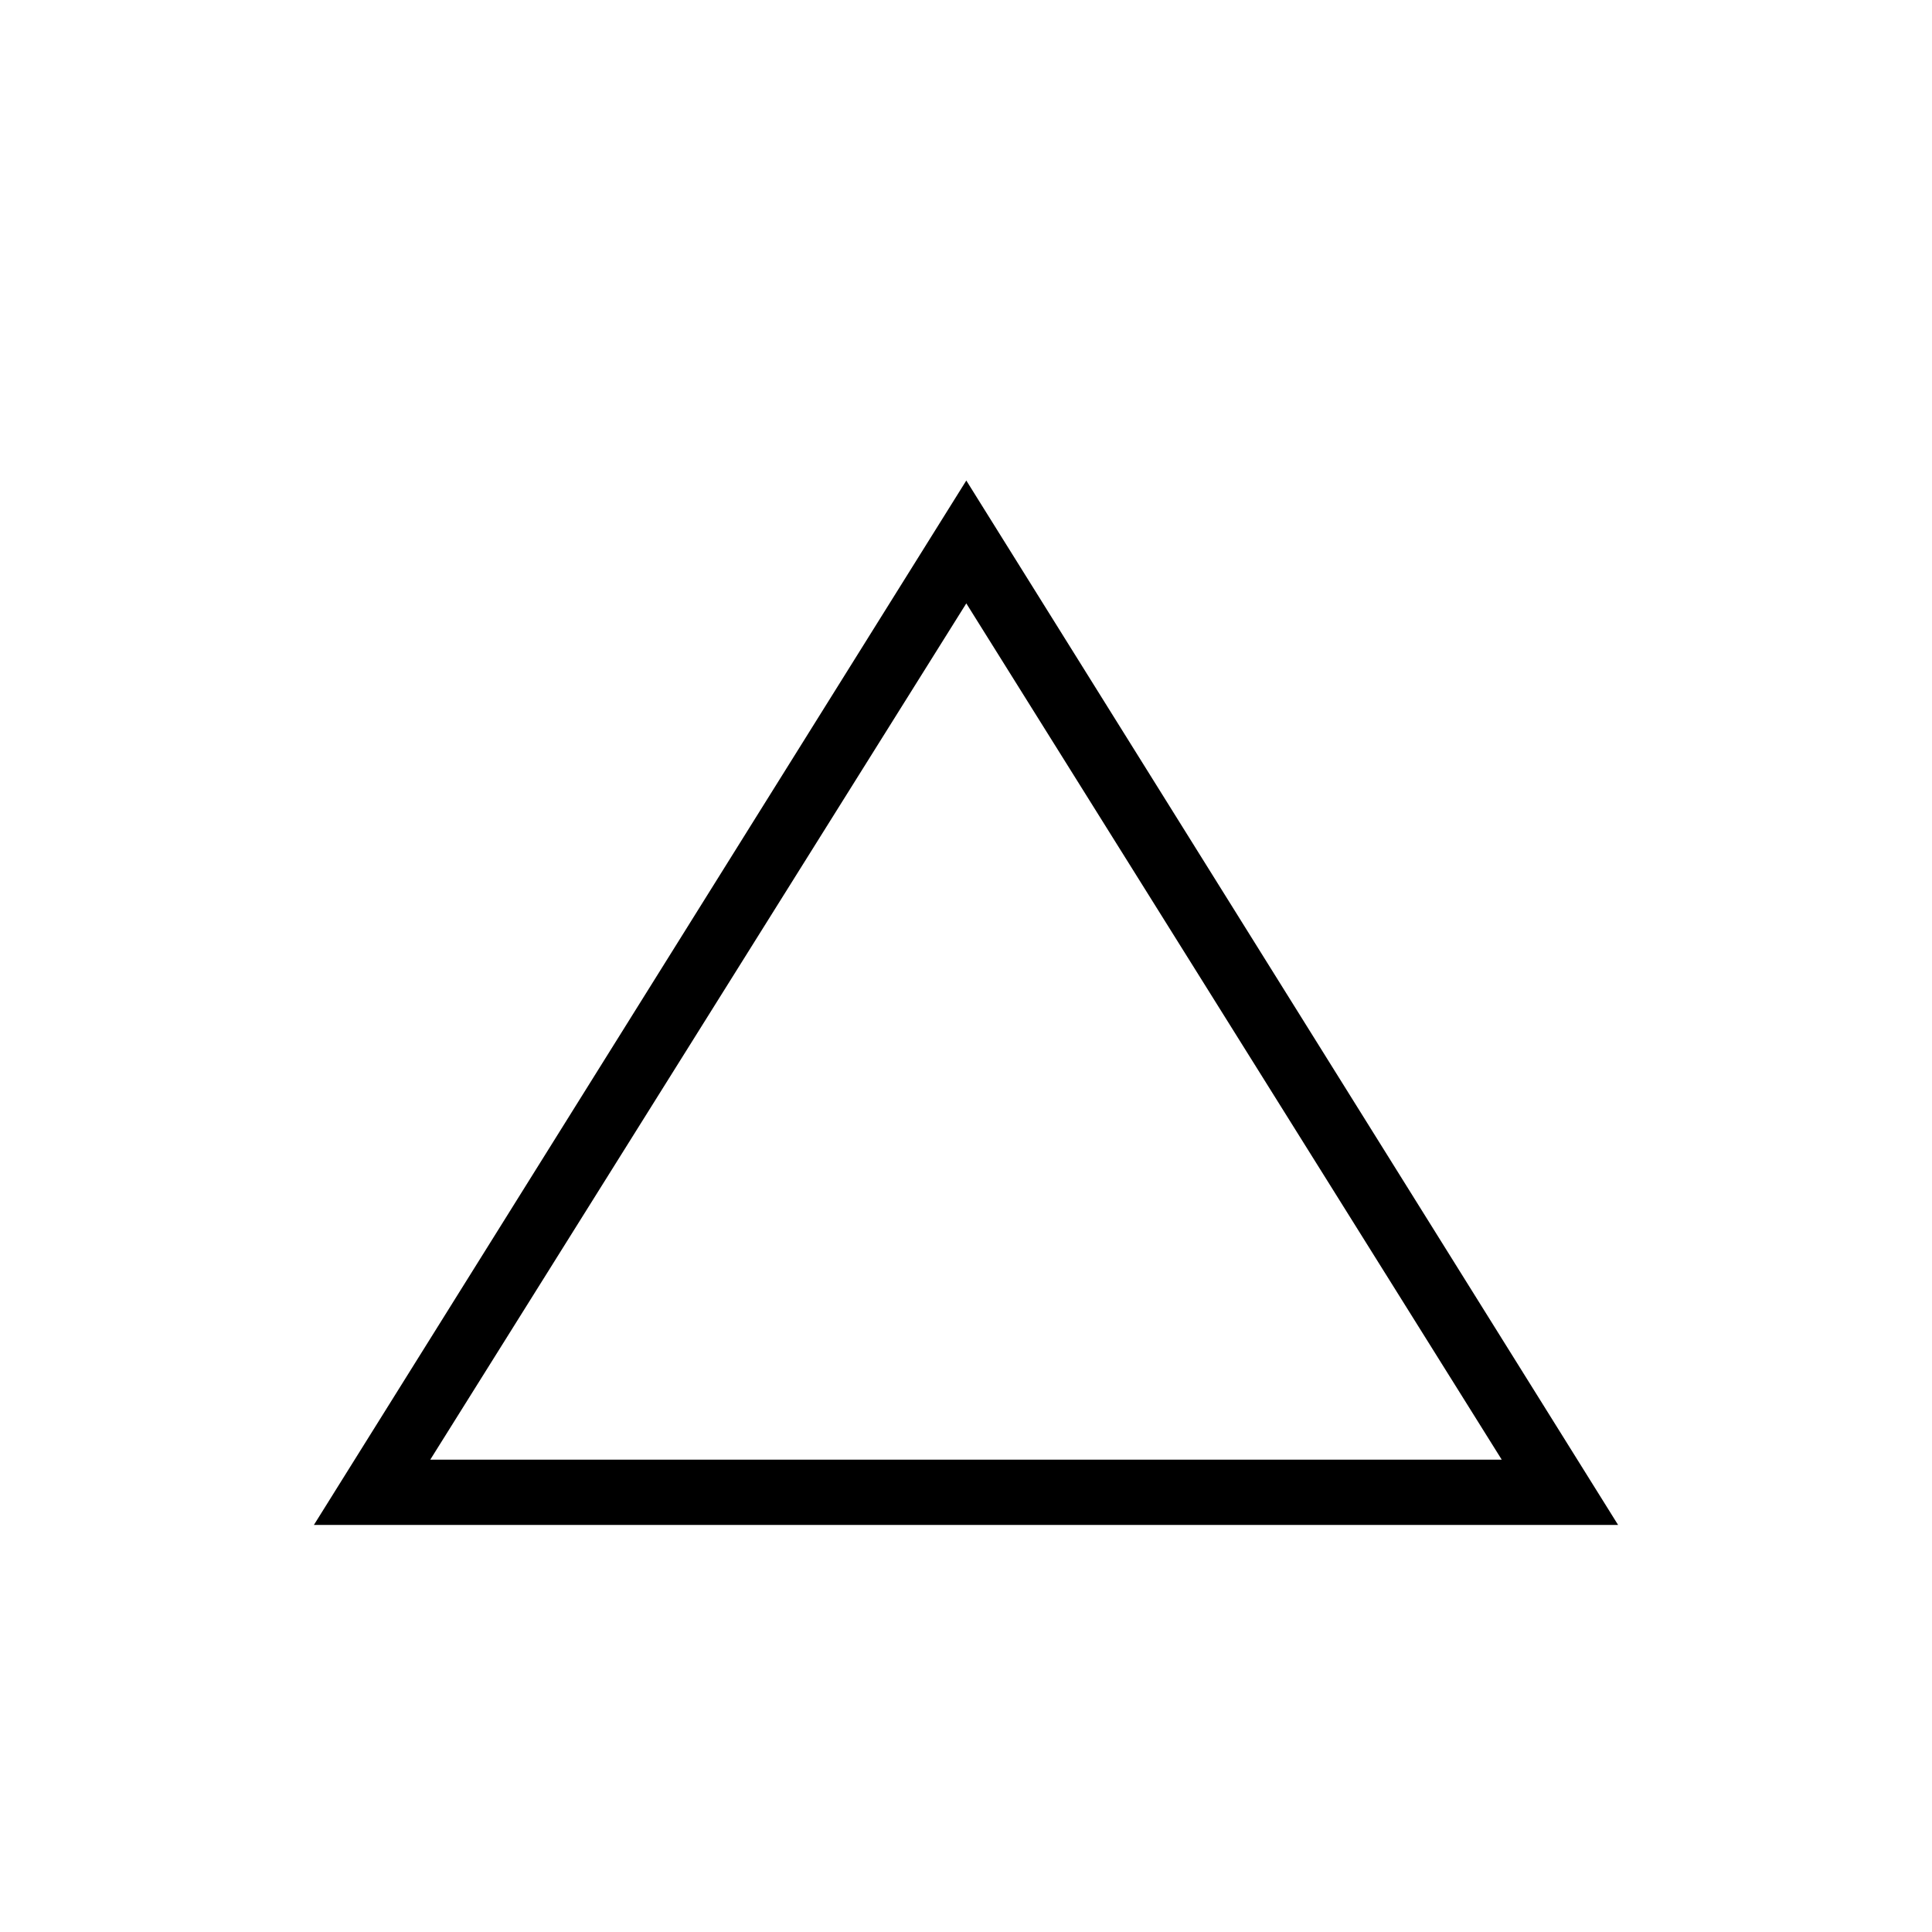<svg xmlns="http://www.w3.org/2000/svg" height="40" viewBox="0 -960 960 960" width="40"><path d="m155.97-202.26 324.18-518.97 323.88 518.97H155.97Zm57.82-32.43h532.42L480.15-660.18 213.79-234.69ZM480-447.26Z"/></svg>
